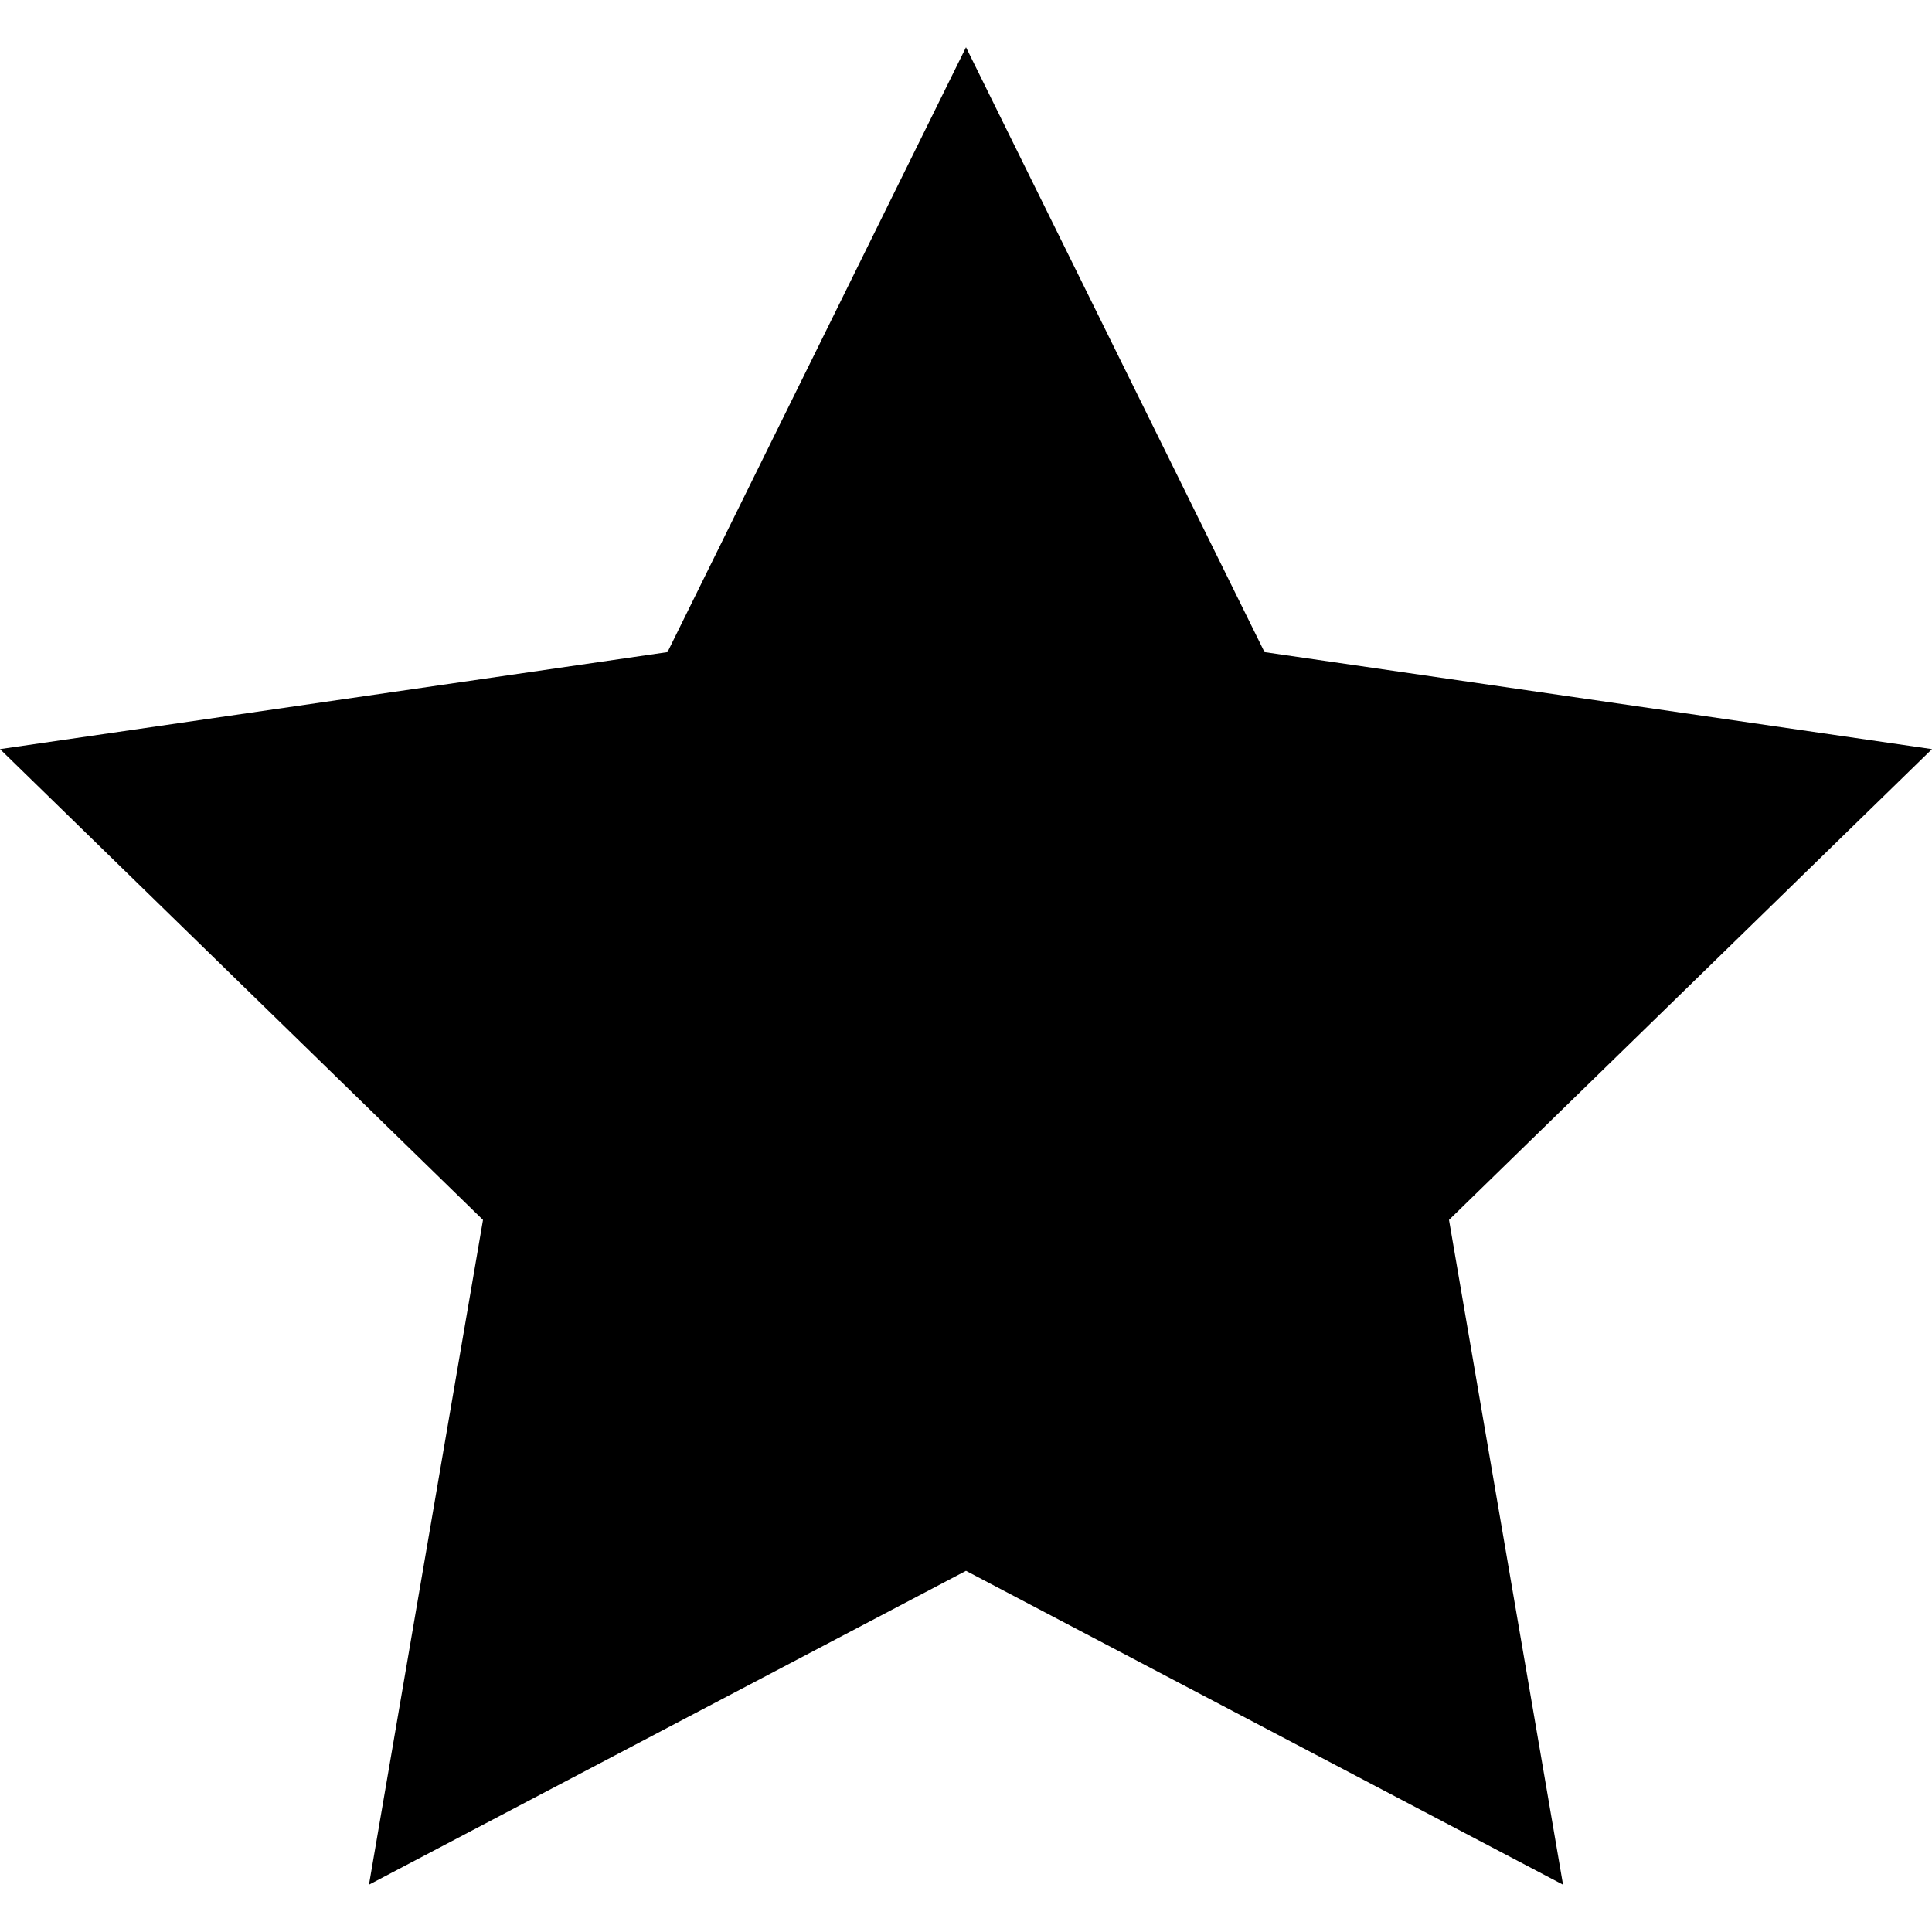 <!-- Generated by IcoMoon.io -->
<svg version="1.1" xmlns="http://www.w3.org/2000/svg" width="96" height="96" viewBox="0 0 96 96">
<title>star-full</title>
<path d="M96 37.223l-33.167-4.82-14.833-30.055-14.833 30.055-33.167 4.82 24 23.394-5.666 33.033 29.666-15.596 29.666 15.596-5.666-33.033 24-23.394z"></path>
</svg>
